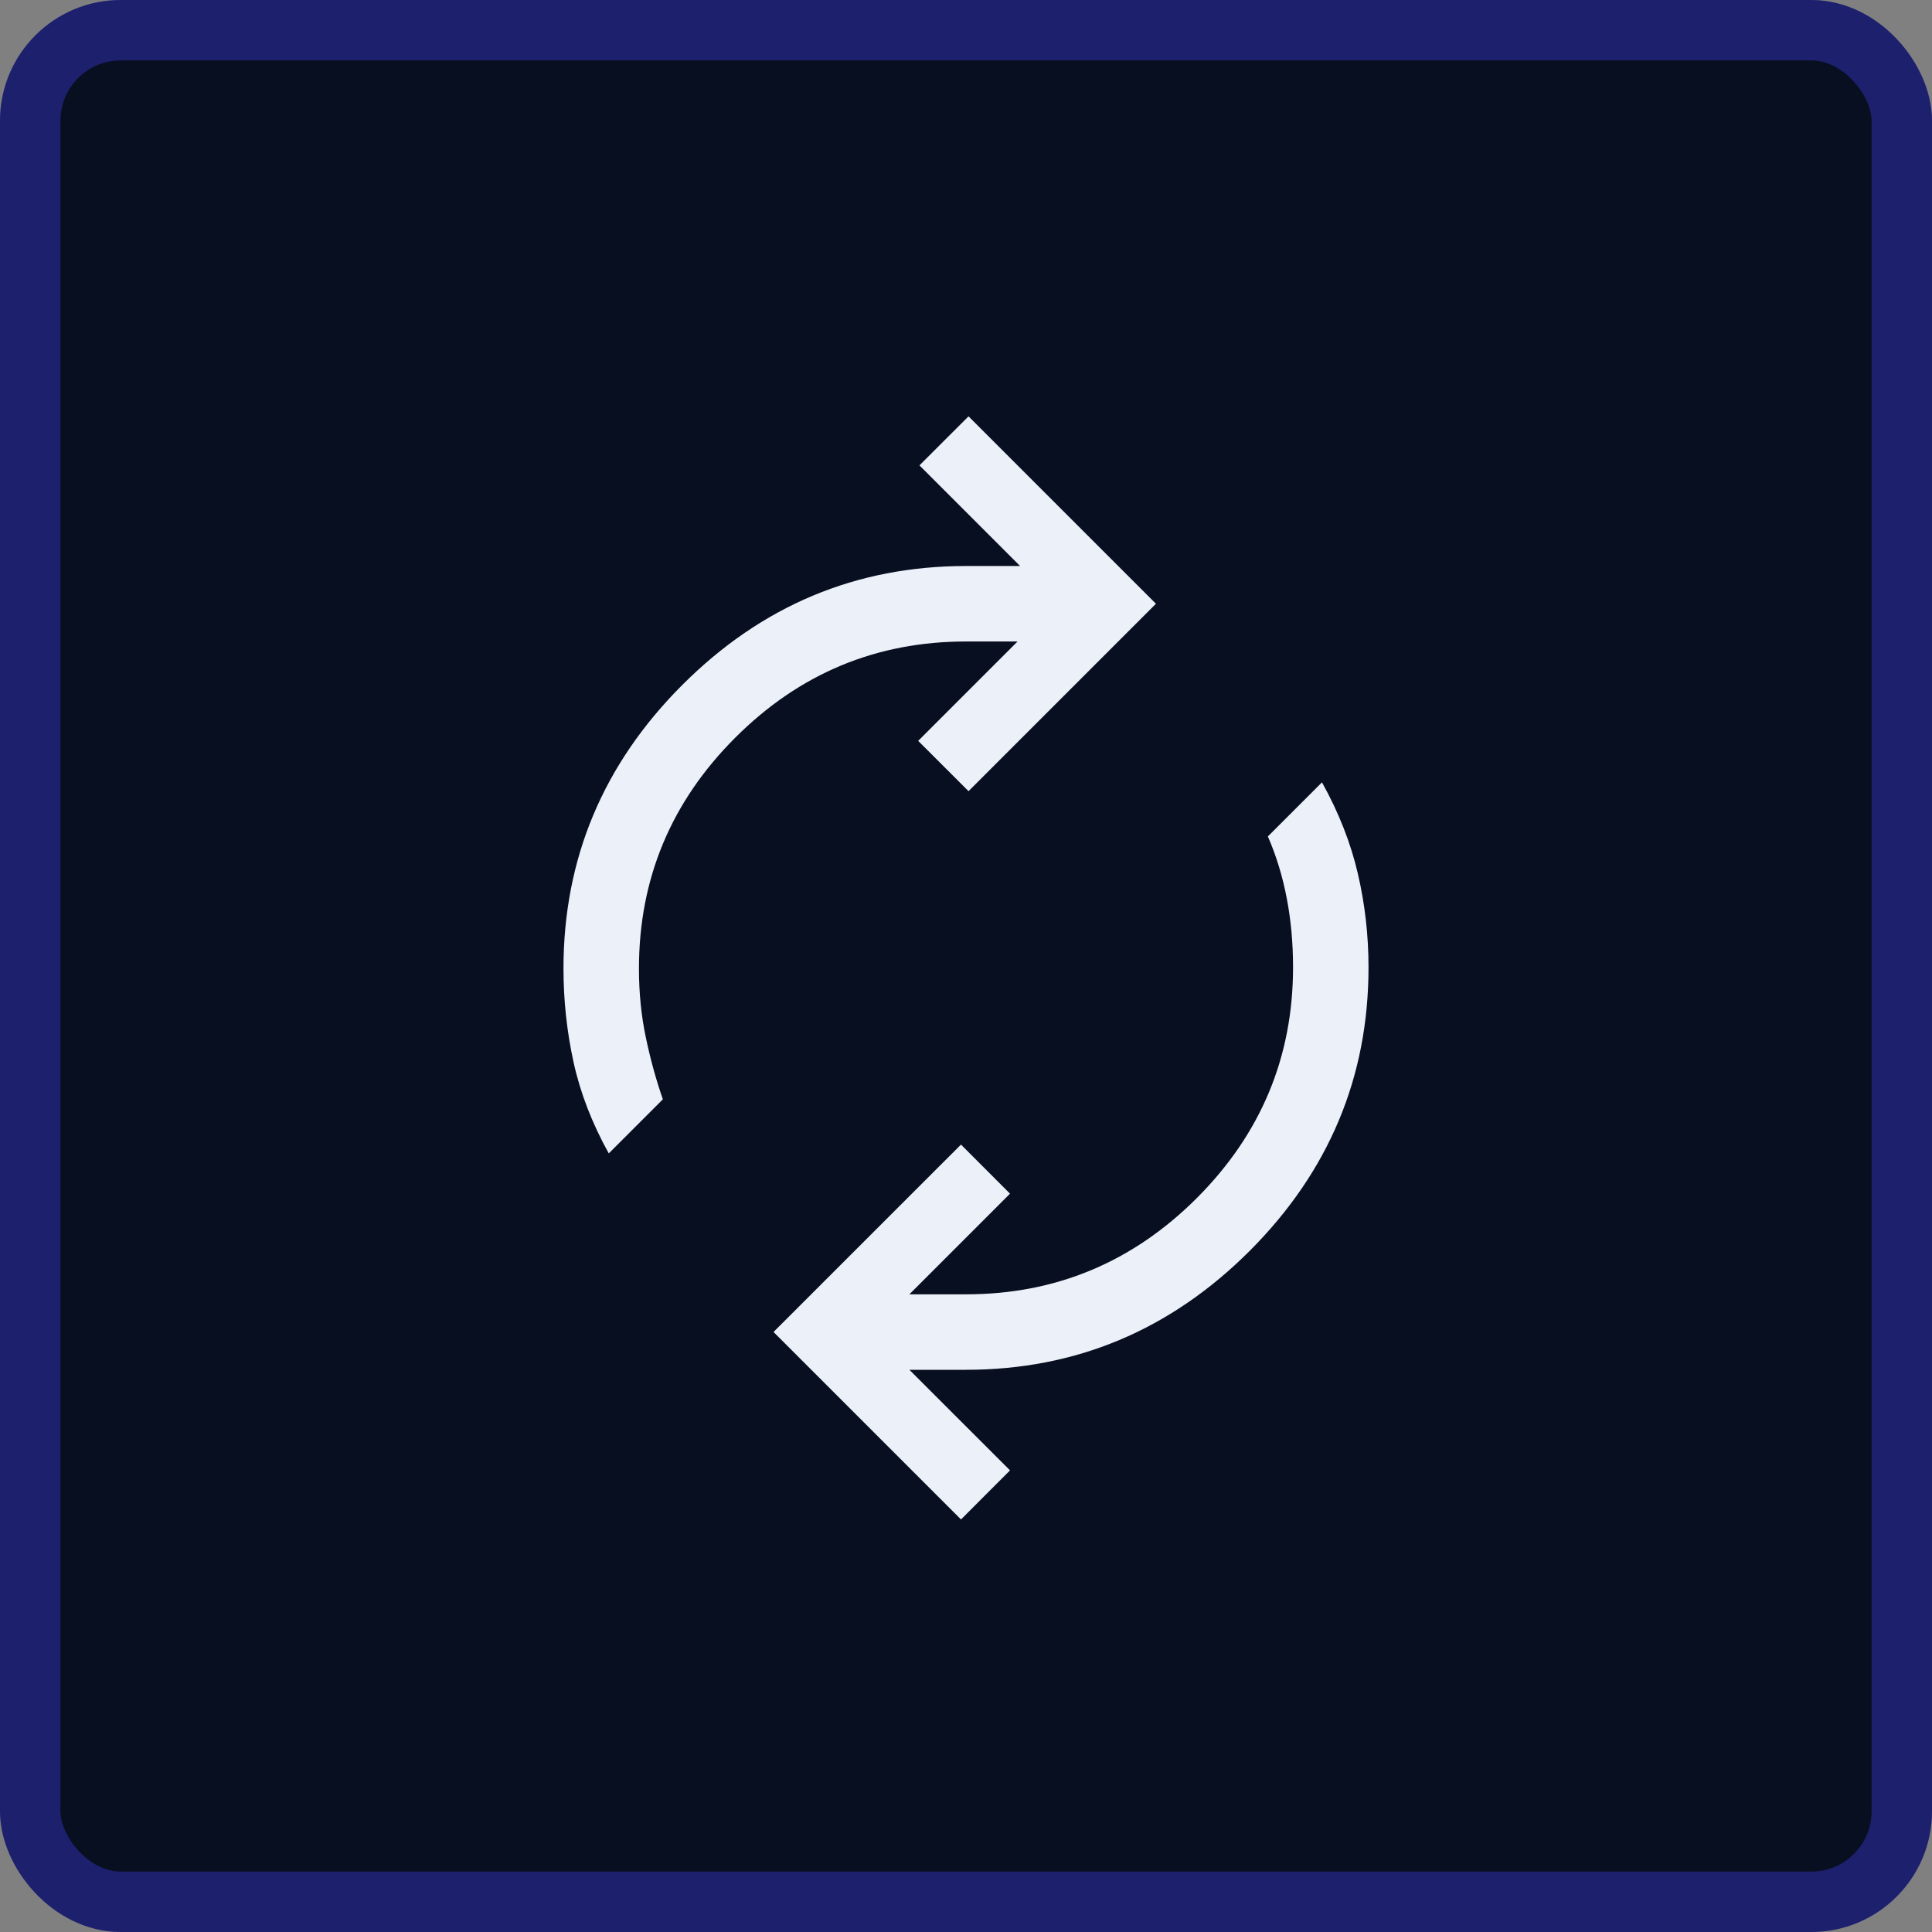 <svg width="32" height="32" viewBox="0 0 32 32" fill="none" xmlns="http://www.w3.org/2000/svg">
<rect x="0" y="0" width="32" height="32" fill="#808080" stroke="none"/>
<rect x="0.5" y="0.5" width="31" height="31" rx="1.5" fill="#080F20"/>
<path d="M10.083 19.104C9.806 18.604 9.611 18.101 9.5 17.594C9.389 17.087 9.333 16.569 9.333 16.042C9.333 14.222 9.99 12.656 11.302 11.344C12.615 10.031 14.181 9.375 16 9.375H16.896L15.229 7.708L16.042 6.896L19.146 10L16.042 13.104L15.208 12.271L16.854 10.625H16C14.514 10.625 13.24 11.156 12.177 12.219C11.115 13.281 10.583 14.556 10.583 16.042C10.583 16.444 10.621 16.826 10.698 17.188C10.774 17.549 10.868 17.889 10.979 18.208L10.083 19.104ZM15.917 25.167L12.812 22.062L15.917 18.958L16.729 19.771L15.062 21.438H16C17.486 21.438 18.76 20.906 19.823 19.844C20.885 18.781 21.417 17.507 21.417 16.021C21.417 15.618 21.382 15.236 21.312 14.875C21.243 14.514 21.139 14.174 21 13.854L21.896 12.958C22.174 13.458 22.372 13.962 22.49 14.469C22.608 14.976 22.667 15.493 22.667 16.021C22.667 17.84 22.01 19.406 20.698 20.719C19.385 22.031 17.819 22.688 16 22.688H15.062L16.729 24.354L15.917 25.167Z" fill="#ECF1F9"/>
<rect x="0.5" y="0.5" width="31" height="31" rx="1.5" stroke="#262B92"/>
<rect x="0.5" y="0.5" width="31" height="31" rx="1.5" stroke="black" stroke-opacity="0.25"/>
</svg>
